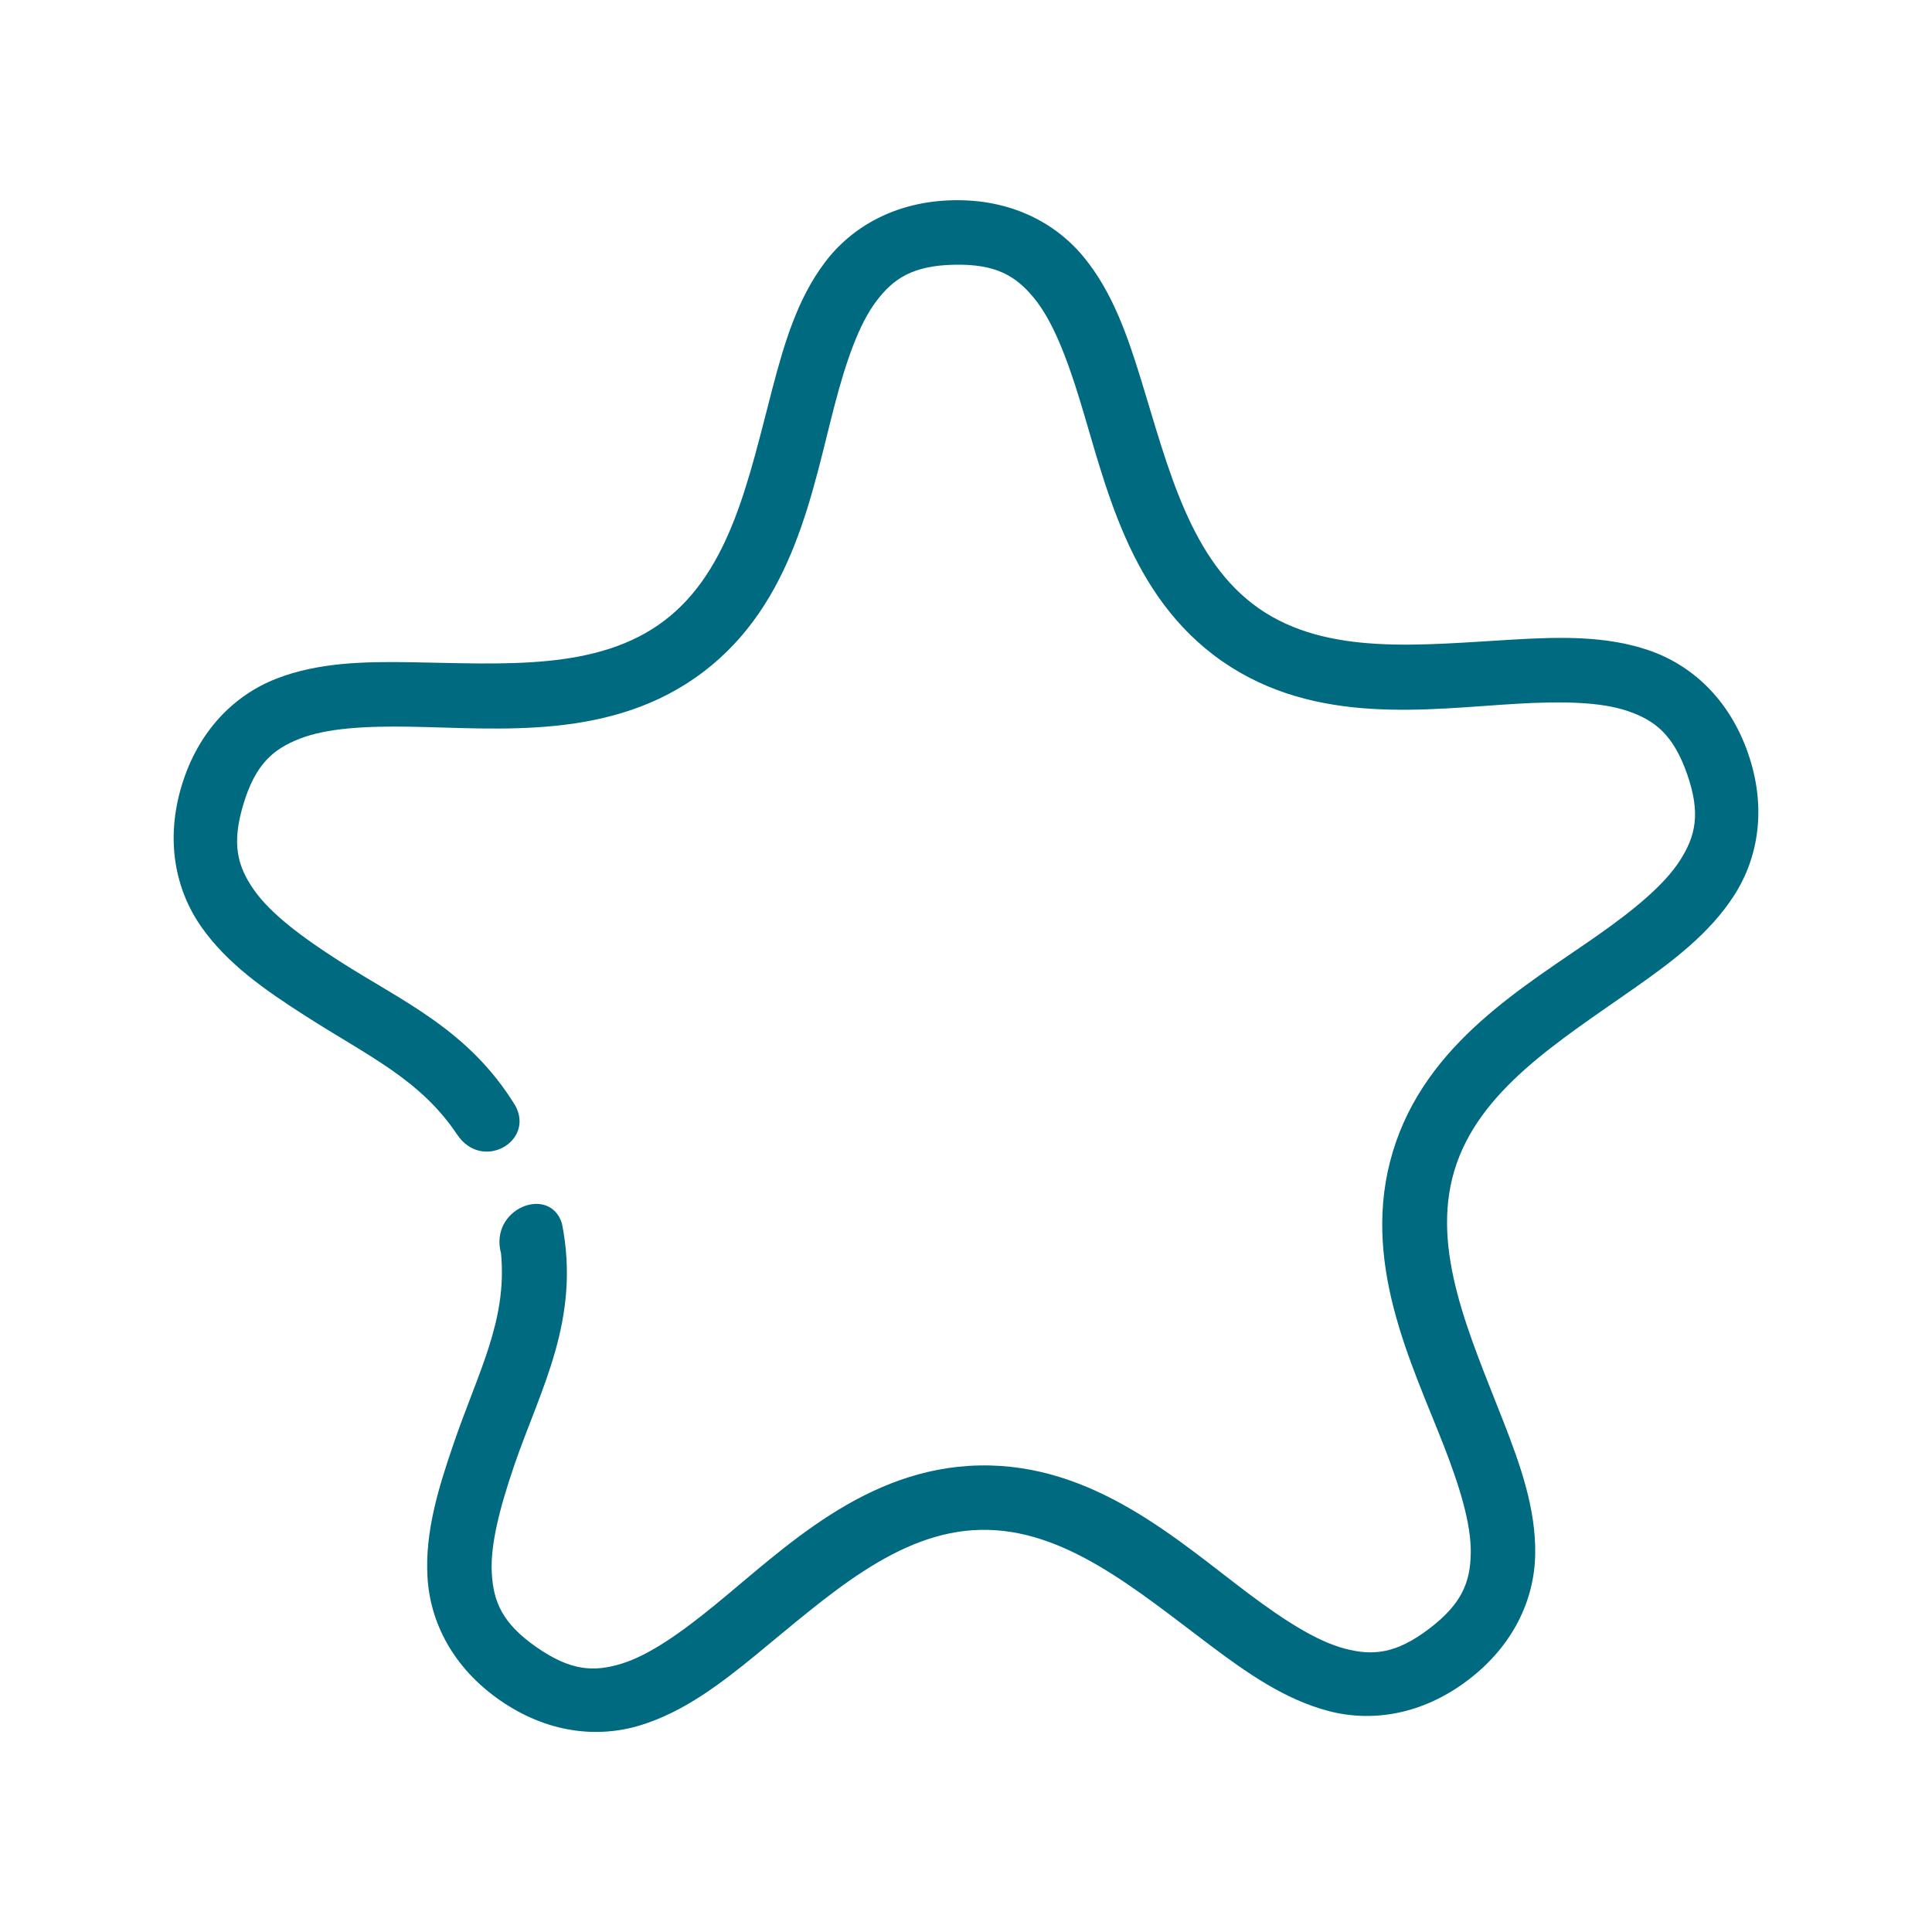 <svg xmlns="http://www.w3.org/2000/svg" width="48" height="48">
	<path d="m 23.678,4.975 c -1.424,0.03 -2.517,0.655 -3.191,1.553 -0.674,0.898 -1,1.994 -1.293,3.111 -0.587,2.235 -1.037,4.528 -2.689,5.781 -1.652,1.254 -3.981,1.07 -6.291,1.033 -1.155,-0.018 -2.299,6e-4 -3.346,0.408 -1.046,0.408 -1.941,1.292 -2.354,2.656 -0.412,1.364 -0.155,2.595 0.49,3.514 0.646,0.919 1.586,1.569 2.559,2.193 1.587,1.019 2.867,1.582 3.792,2.96 0.62,0.937 1.94,0.17 1.445,-0.719 -1.163,-1.895 -2.814,-2.588 -4.372,-3.589 C 7.498,23.28 6.726,22.702 6.312,22.113 5.899,21.524 5.749,20.967 6.047,19.98 6.345,18.994 6.778,18.613 7.449,18.352 8.12,18.09 9.08,18.037 10.186,18.055 c 2.211,0.035 5.025,0.355 7.285,-1.359 2.26,-1.715 2.708,-4.512 3.27,-6.65 0.281,-1.069 0.593,-1.979 1.025,-2.555 0.432,-0.576 0.915,-0.893 1.945,-0.914 1.03,-0.021 1.527,0.275 1.982,0.832 0.456,0.557 0.804,1.455 1.129,2.512 0.65,2.113 1.214,4.888 3.543,6.508 2.329,1.619 5.129,1.182 7.336,1.055 1.104,-0.063 2.065,-0.05 2.746,0.184 0.681,0.233 1.132,0.597 1.471,1.57 0.339,0.973 0.209,1.535 -0.18,2.141 -0.389,0.606 -1.133,1.218 -2.037,1.854 -1.809,1.271 -4.275,2.663 -5.096,5.379 -0.82,2.716 0.461,5.241 1.264,7.301 0.401,1.03 0.683,1.952 0.672,2.672 -0.011,0.72 -0.216,1.26 -1.037,1.883 -0.821,0.623 -1.396,0.675 -2.092,0.492 -0.696,-0.183 -1.507,-0.703 -2.391,-1.367 -1.768,-1.328 -3.857,-3.242 -6.693,-3.184 -2.836,0.059 -4.842,2.057 -6.553,3.457 -0.856,0.7 -1.642,1.255 -2.33,1.467 -0.688,0.212 -1.265,0.182 -2.111,-0.406 -0.846,-0.588 -1.074,-1.119 -1.115,-1.838 -0.041,-0.719 0.204,-1.649 0.562,-2.695 0.644,-1.879 1.657,-3.616 1.18,-6.001 -0.309,-0.965 -1.817,-0.364 -1.512,0.752 0.154,1.672 -0.563,2.924 -1.182,4.731 -0.374,1.093 -0.711,2.183 -0.646,3.305 0.064,1.121 0.629,2.247 1.799,3.061 1.17,0.813 2.421,0.951 3.494,0.621 1.073,-0.33 1.983,-1.024 2.877,-1.756 1.788,-1.463 3.499,-3.055 5.572,-3.098 2.073,-0.043 3.85,1.475 5.697,2.863 0.924,0.694 1.859,1.351 2.945,1.637 1.086,0.285 2.33,0.095 3.465,-0.766 1.135,-0.861 1.654,-2.008 1.672,-3.131 0.018,-1.123 -0.364,-2.201 -0.783,-3.277 -0.839,-2.153 -1.822,-4.274 -1.223,-6.26 0.6,-1.985 2.592,-3.205 4.482,-4.533 0.945,-0.664 1.86,-1.352 2.467,-2.297 0.607,-0.945 0.812,-2.188 0.344,-3.533 -0.468,-1.346 -1.4,-2.191 -2.463,-2.555 -1.062,-0.364 -2.204,-0.334 -3.357,-0.268 -2.307,0.133 -4.627,0.412 -6.33,-0.771 C 29.577,13.931 29.032,11.658 28.354,9.449 28.014,8.345 27.643,7.264 26.932,6.395 26.221,5.525 25.102,4.945 23.678,4.975 Z" fill="#006A80"/>
</svg>
